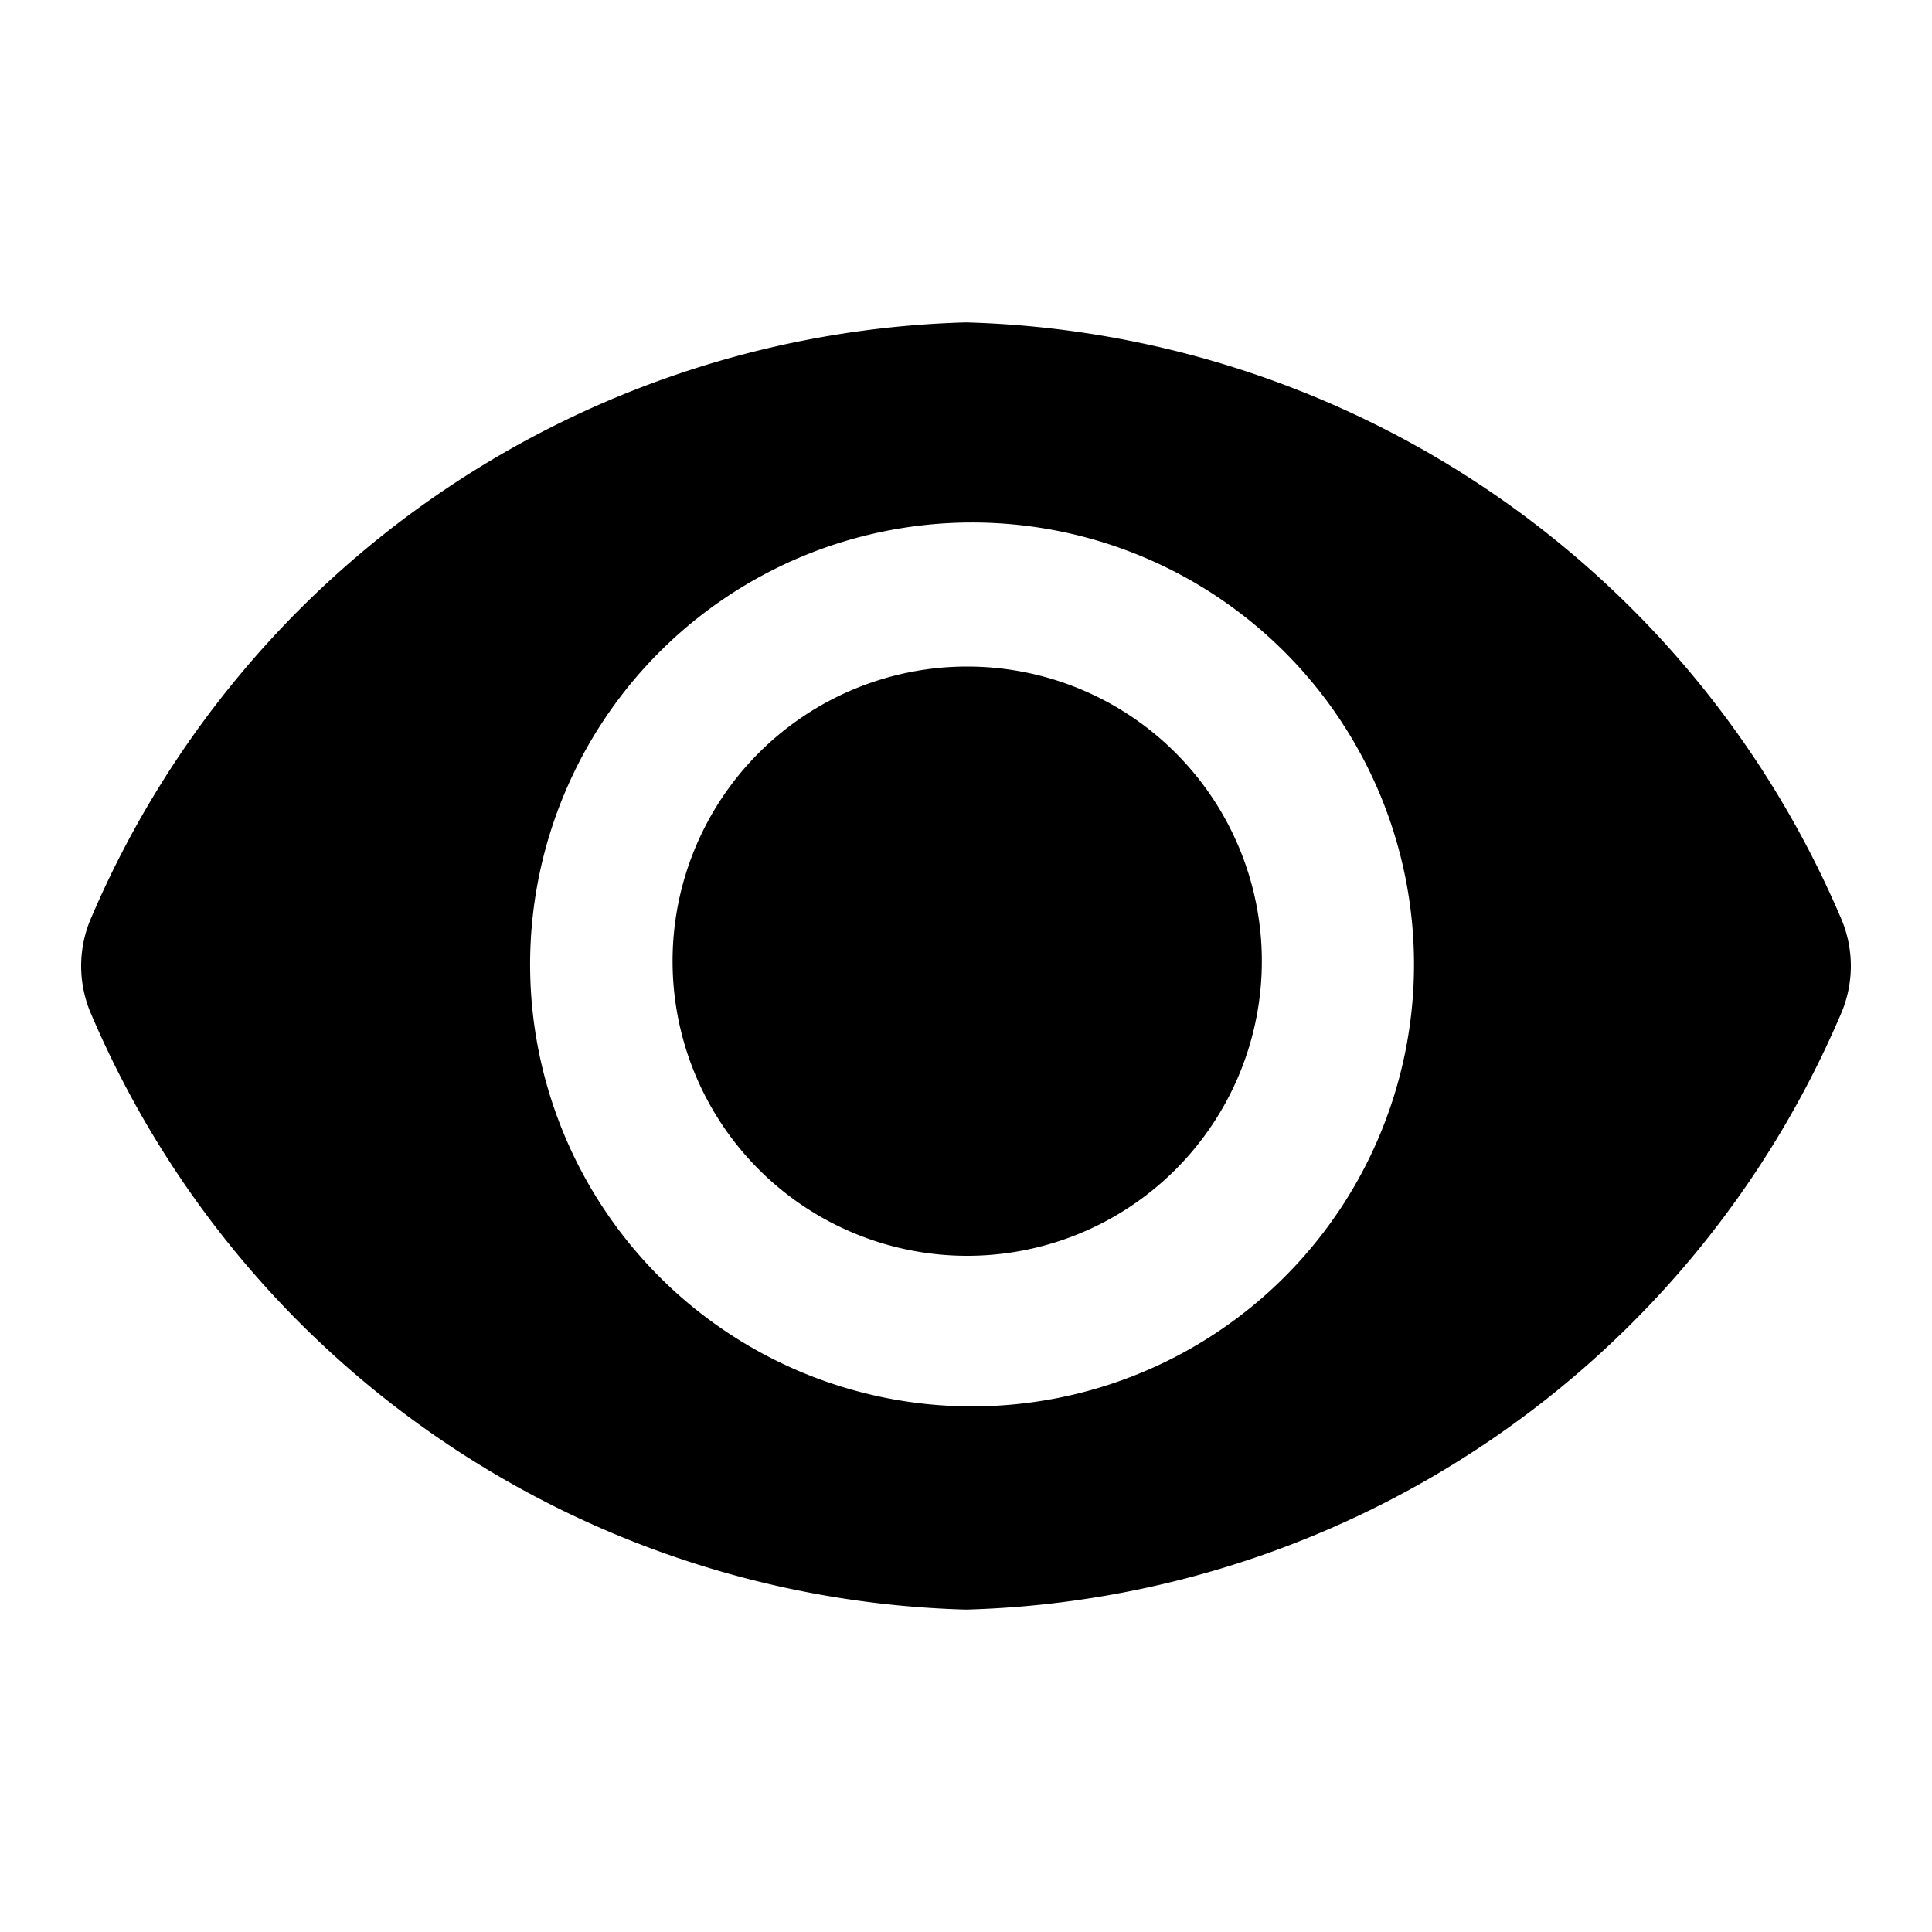 <svg xmlns="http://www.w3.org/2000/svg" fill="none" viewBox="0 0 16 16">
    <path fill="currentColor" fill-rule="evenodd" d="M12.34 4.07a8.12 8.12 0 0 1 2.9 3.52 1 1 0 0 1 0 .82A8.12 8.12 0 0 1 8 13.33 8.119 8.119 0 0 1 .76 8.41a1 1 0 0 1 0-.82A8.12 8.12 0 0 1 8 2.67a8.12 8.12 0 0 1 4.34 1.4Zm-6.375 6.925a3.66 3.66 0 1 0 4.09-6.07 3.66 3.66 0 0 0-4.09 6.07ZM10.45 7.96a2.44 2.44 0 1 1-4.88 0 2.44 2.44 0 0 1 4.88 0Z" clip-rule="evenodd"/>
</svg>
